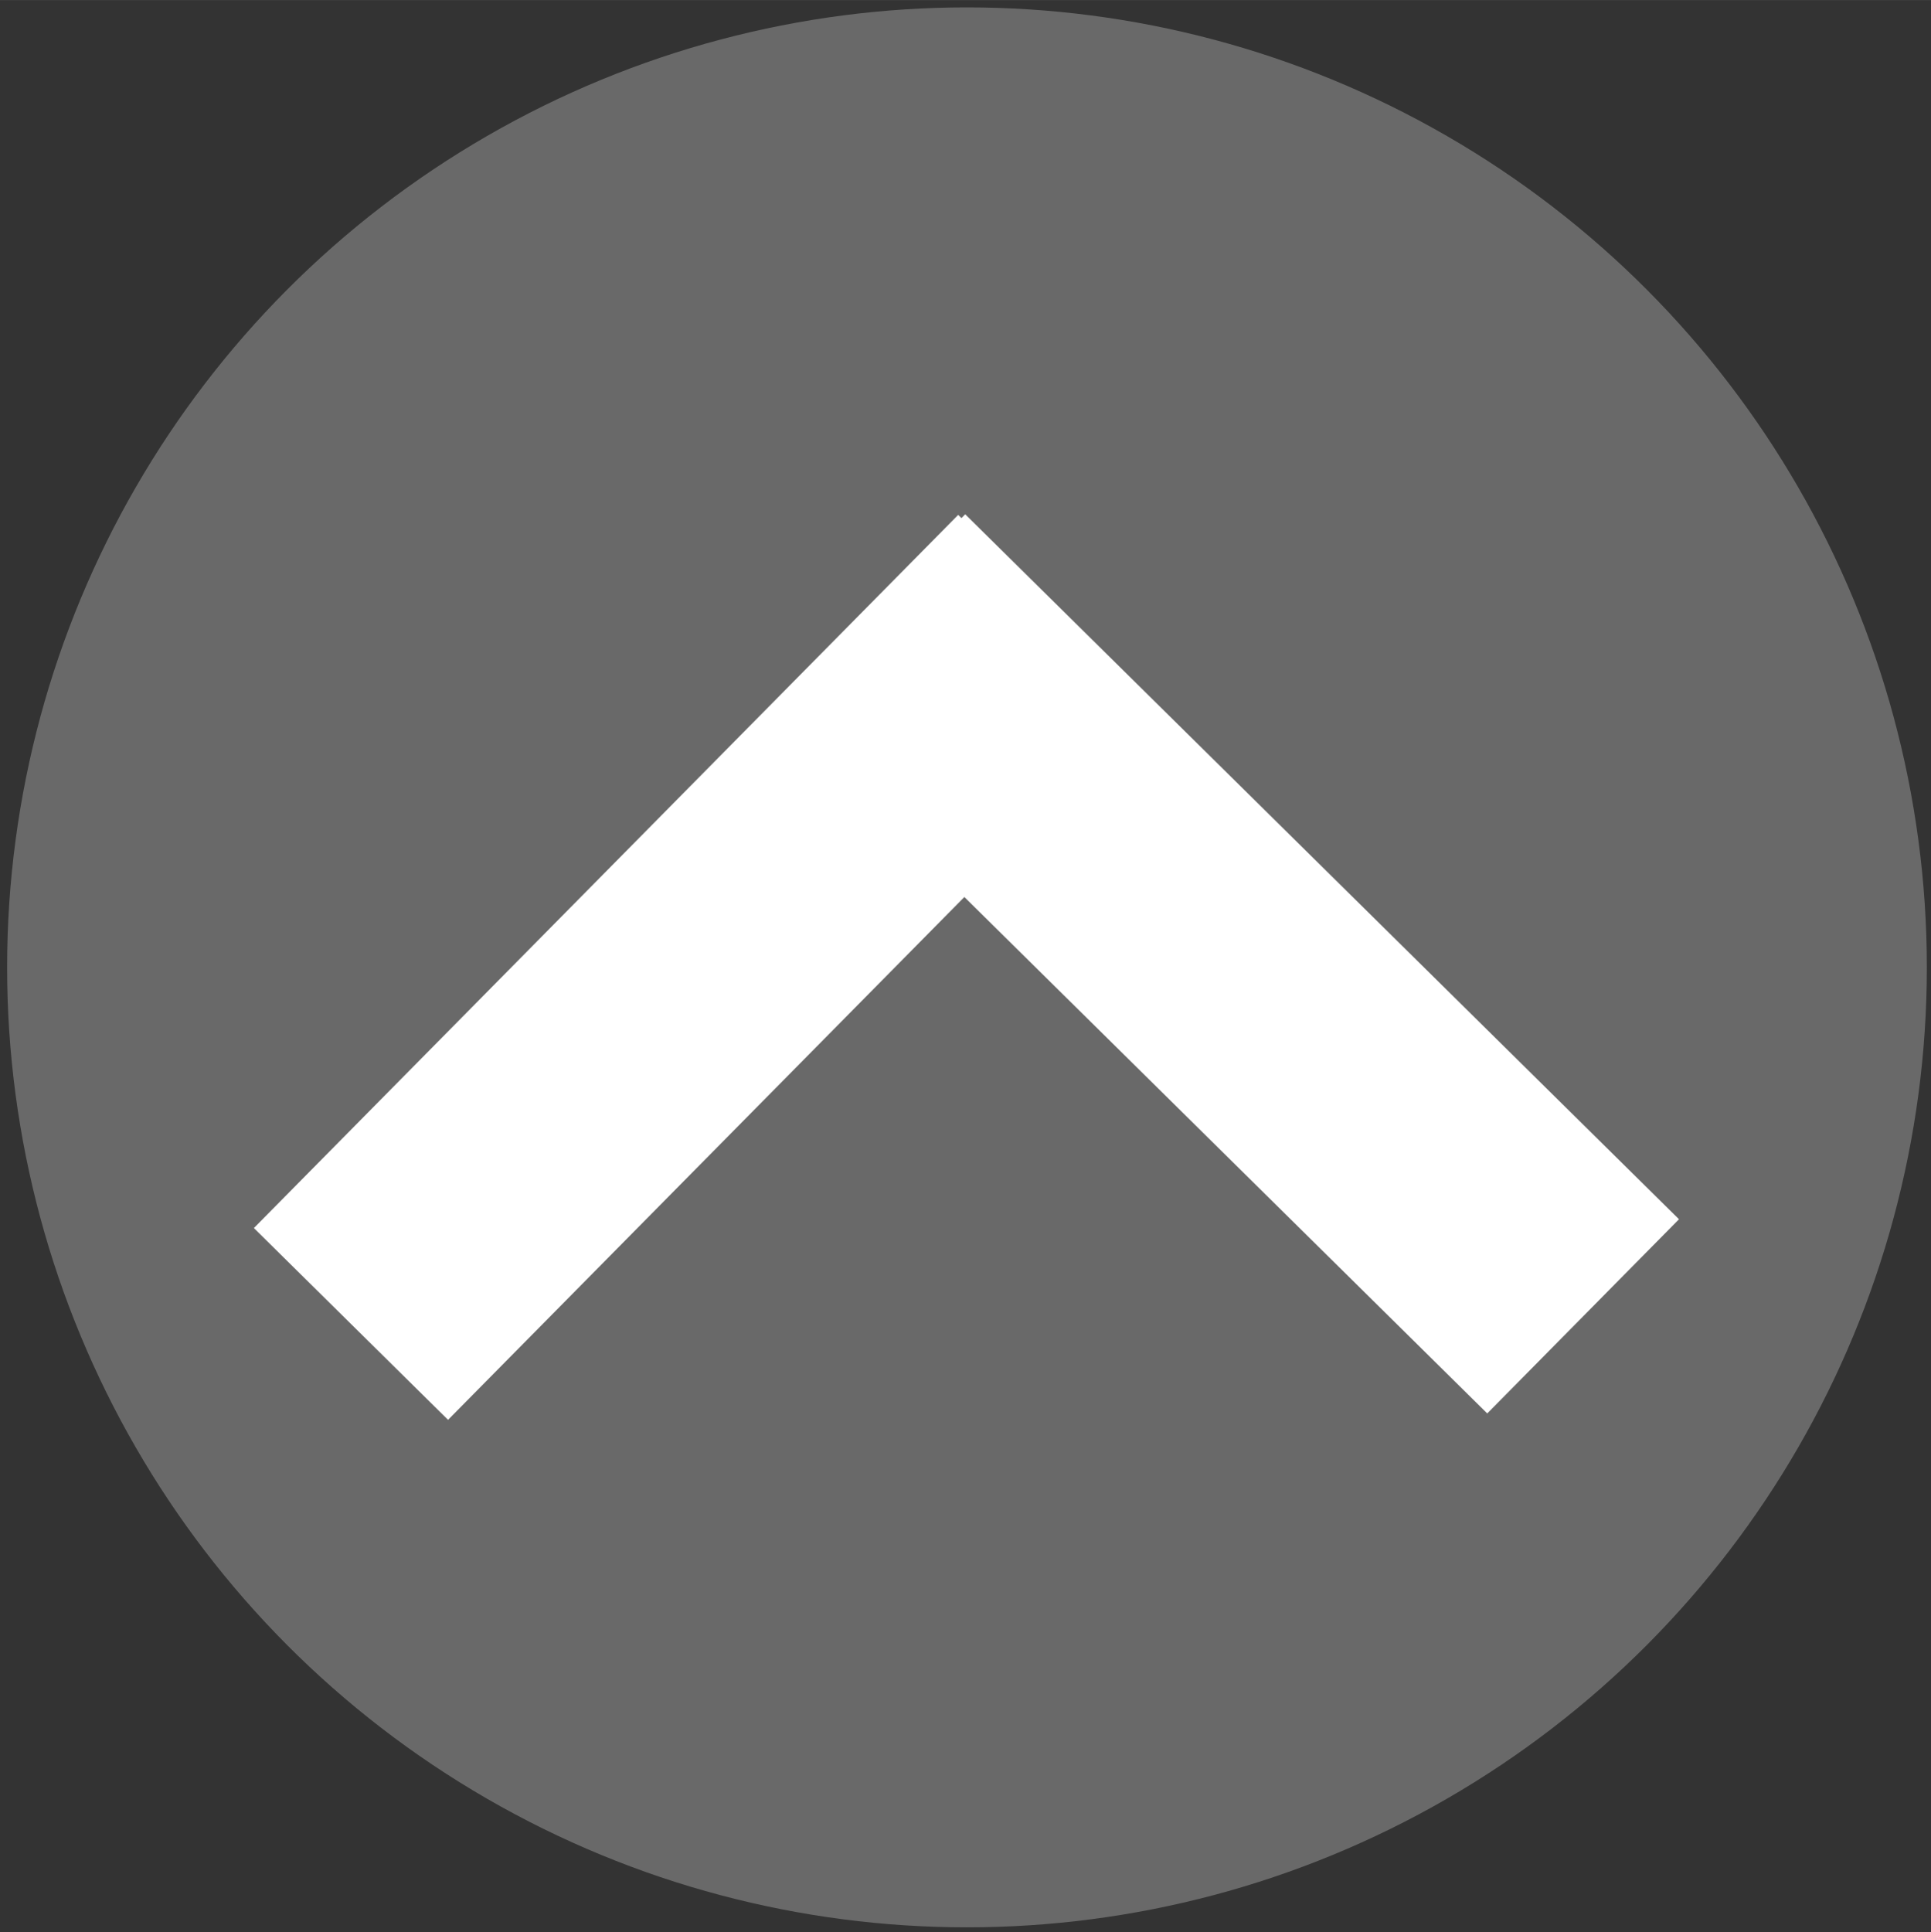 <svg id="Layer_1" data-name="Layer 1" xmlns="http://www.w3.org/2000/svg" width="57.41mm" height="57.44mm" viewBox="0 0 162.75 162.83"><rect x="0" y="0" width="162.75" height="162.83" fill="#333333" stroke="none"/><defs><style>.cls-1{fill:#696969;}.cls-2{fill:none;stroke:#fff;stroke-miterlimit:10;stroke-width:23px;}</style></defs><title>arrow1</title><circle class="cls-1" cx="81.5" cy="81.52" r="80.9"/><line class="cls-2" x1="73.27" y1="51.52" x2="133.43" y2="110.93"/><line class="cls-2" x1="88.94" y1="51.47" x2="29.58" y2="111.57"/></svg>

